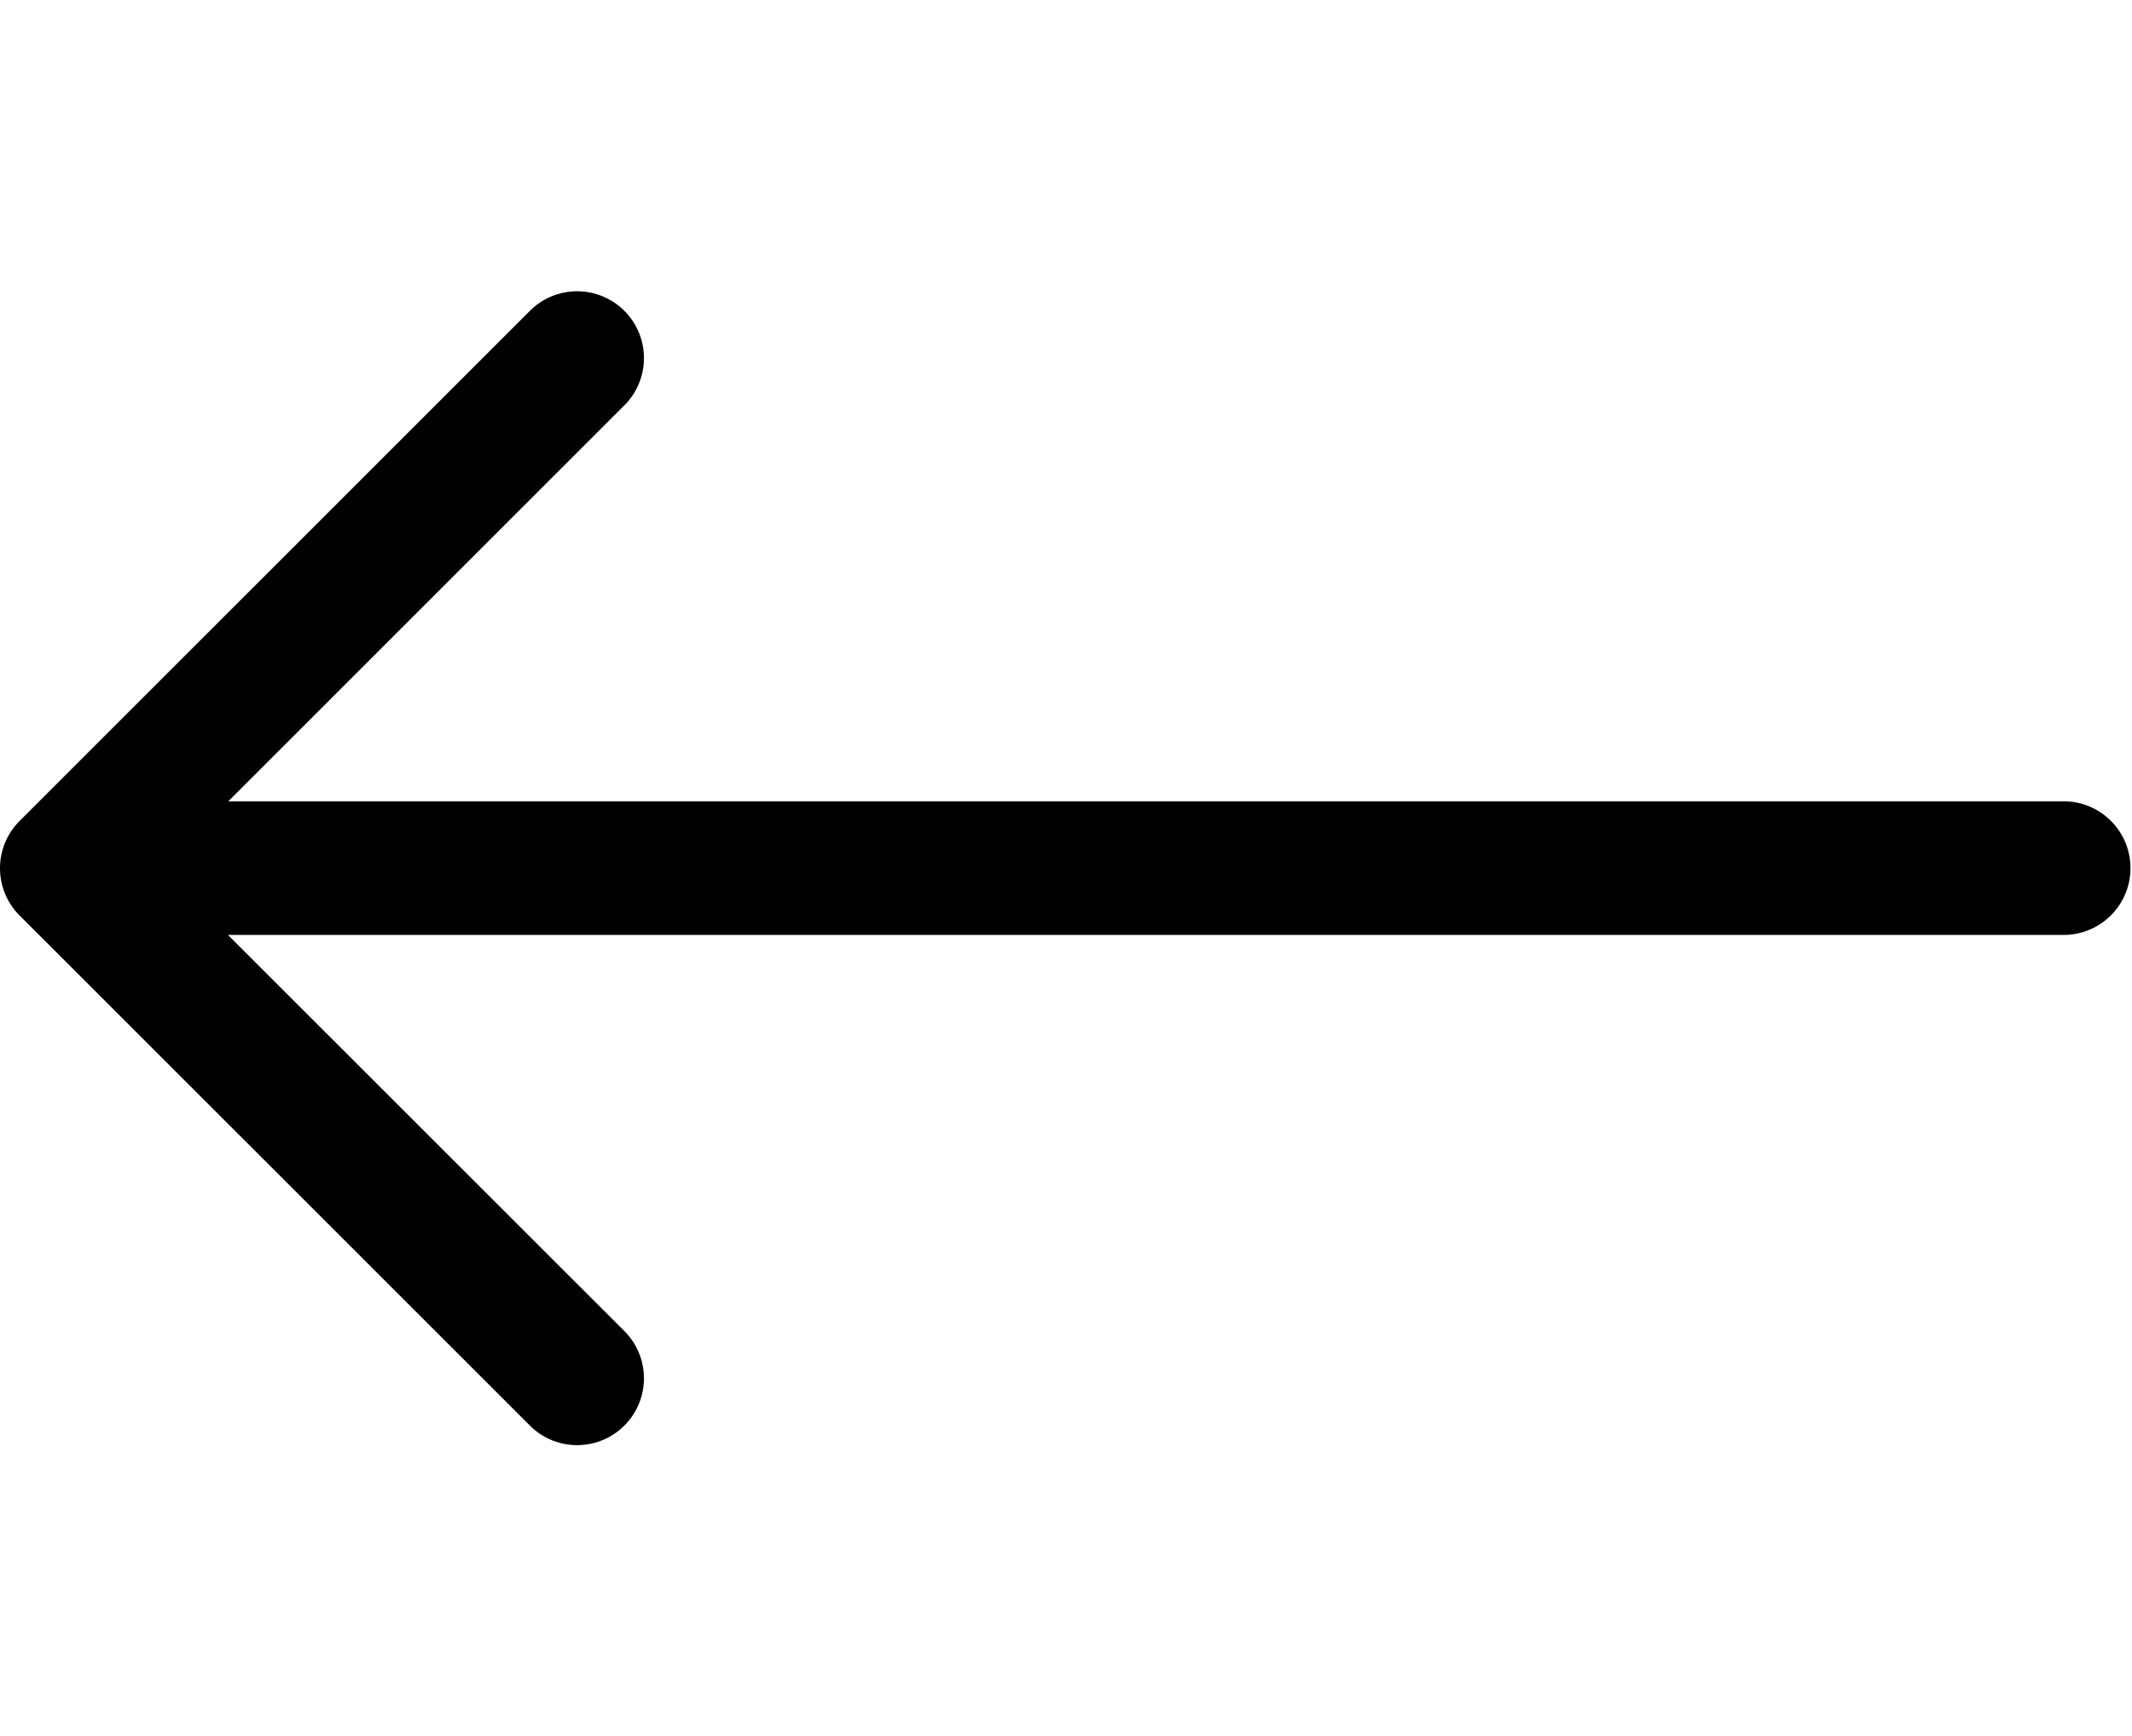 <svg id="ds44-icons" xmlns="http://www.w3.org/2000/svg" viewBox="0 0 589.25 480"><title>long-arrow-left</title><g id="long-arrow-left"><path d="M570.79,221.51H63.09L172.83,111.78a18.47,18.47,0,0,0-26.11-26.12L5.47,226.89a18.47,18.47,0,0,0-.06,26.18L146.72,394.34a18.47,18.47,0,0,0,26.11-26.12L63,258.44H570.79a18.47,18.47,0,0,0,0-36.93Z"/></g></svg>